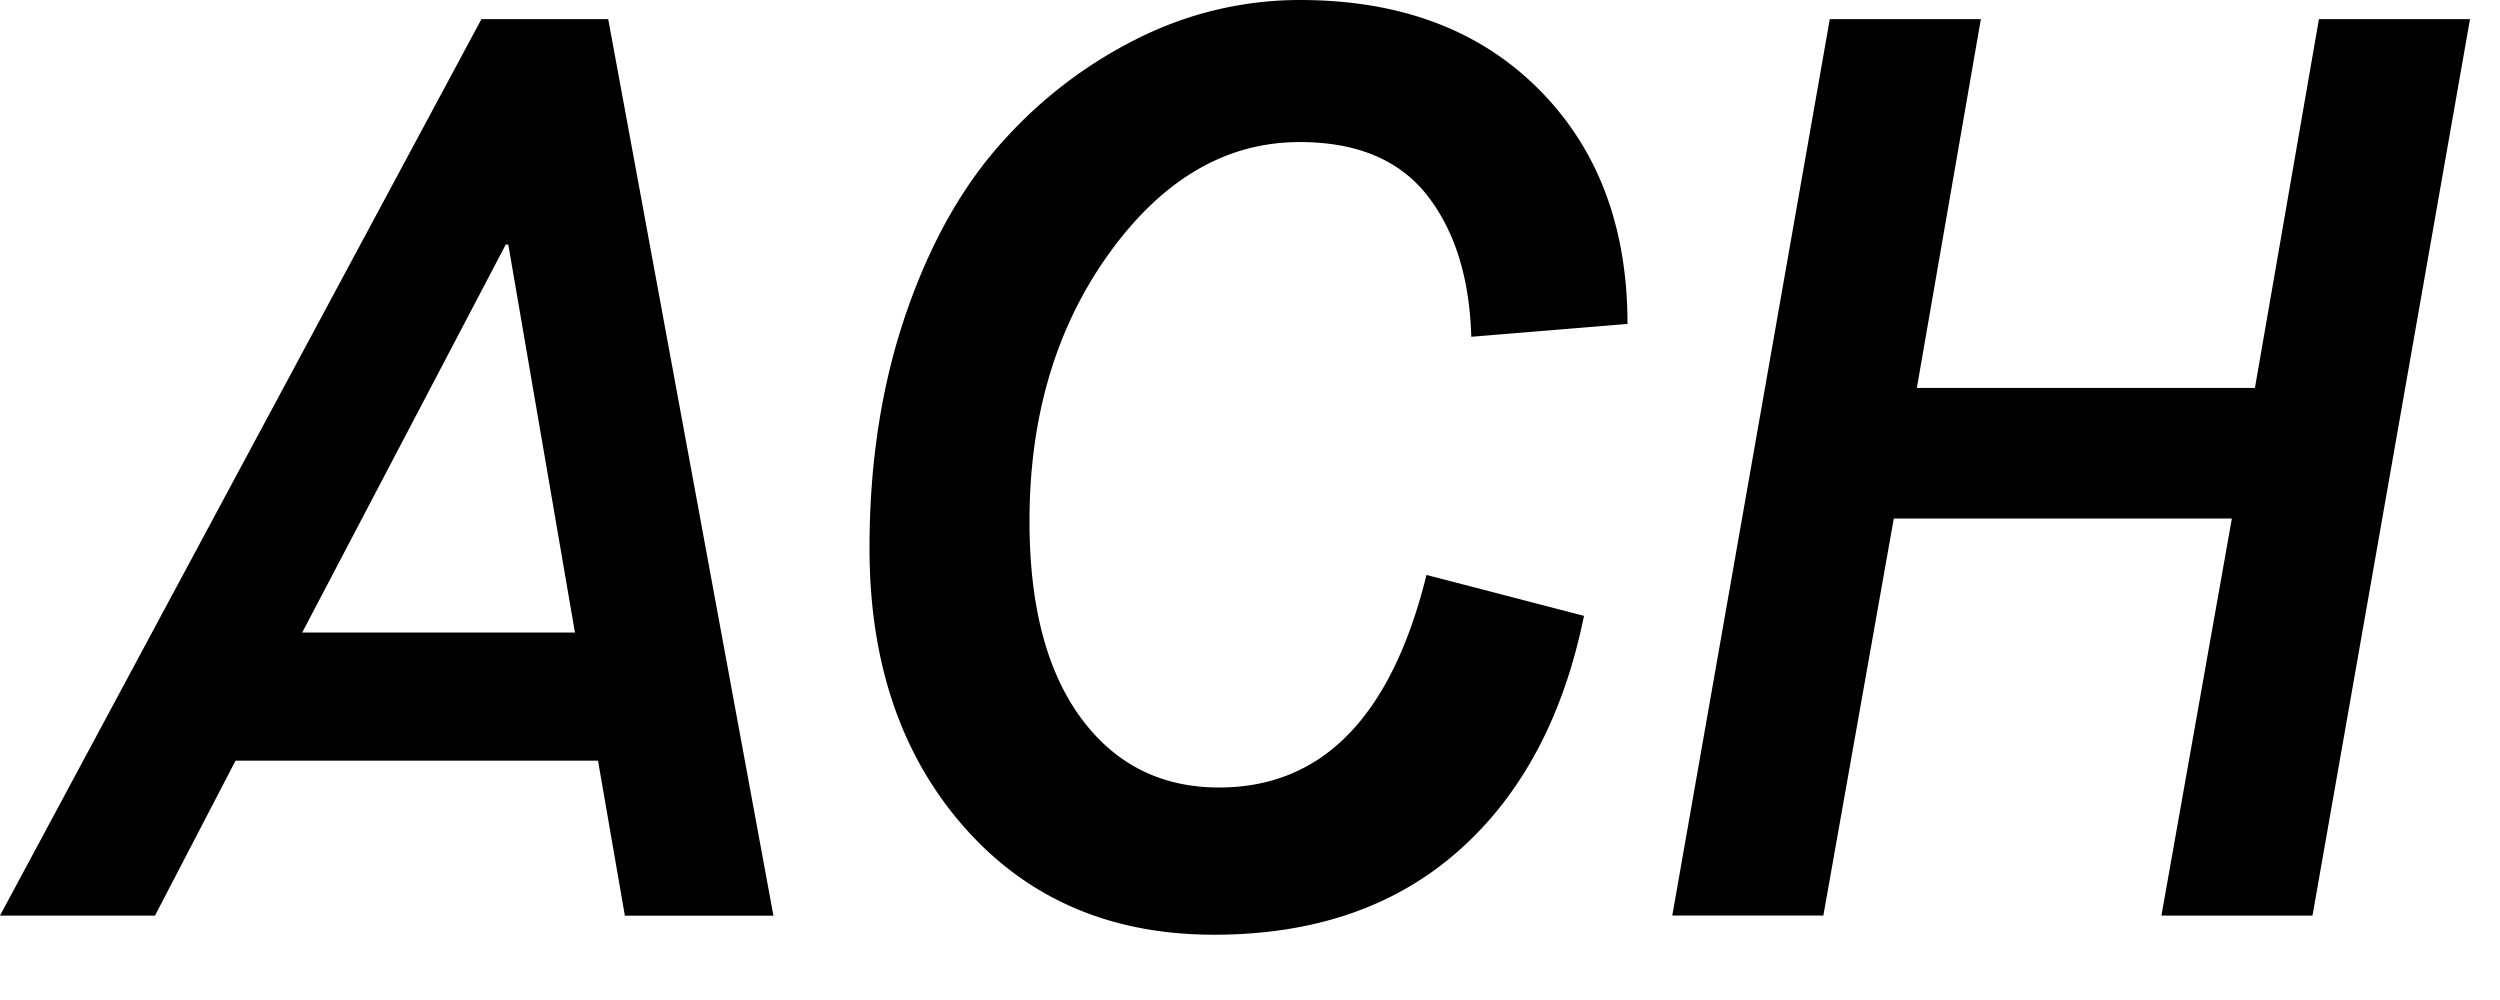 <svg width="35" height="14" viewBox="0 0 35 14" xmlns="http://www.w3.org/2000/svg"><title>Combined Shape</title><path d="M6.74.268L0 12.818h2.17l1.128-2.169h5.074l.376 2.17h2.08L8.515.268H6.74zm.341 3.155h.035l.933 5.432H4.231l2.85-5.432zm12.89 4.626l2.205.573c-.287 1.41-.873 2.508-1.757 3.29-.885.783-2.026 1.174-3.424 1.174-1.446 0-2.611-.502-3.496-1.506-.884-1.004-1.326-2.305-1.326-3.907 0-1.195.17-2.29.51-3.281.34-.991.798-1.802 1.372-2.43a6.283 6.283 0 0 1 1.927-1.45A5.061 5.061 0 0 1 18.196 0c1.399 0 2.513.415 3.343 1.246.83.83 1.246 1.927 1.246 3.289l-2.187.18c-.024-.825-.23-1.485-.618-1.981-.39-.496-.984-.745-1.784-.745-1.028 0-1.915.518-2.662 1.55-.747 1.035-1.121 2.287-1.121 3.757 0 1.184.24 2.1.718 2.752.477.65 1.123.977 1.936.977 1.446 0 2.414-.992 2.904-2.976zm3.441 4.768L25.617.268h2.115l-.896 5.163h4.733l.896-5.163h2.115l-2.205 12.55H30.26l.986-5.559h-4.733l-.986 5.558h-2.115z" fill-rule="evenodd"/></svg>